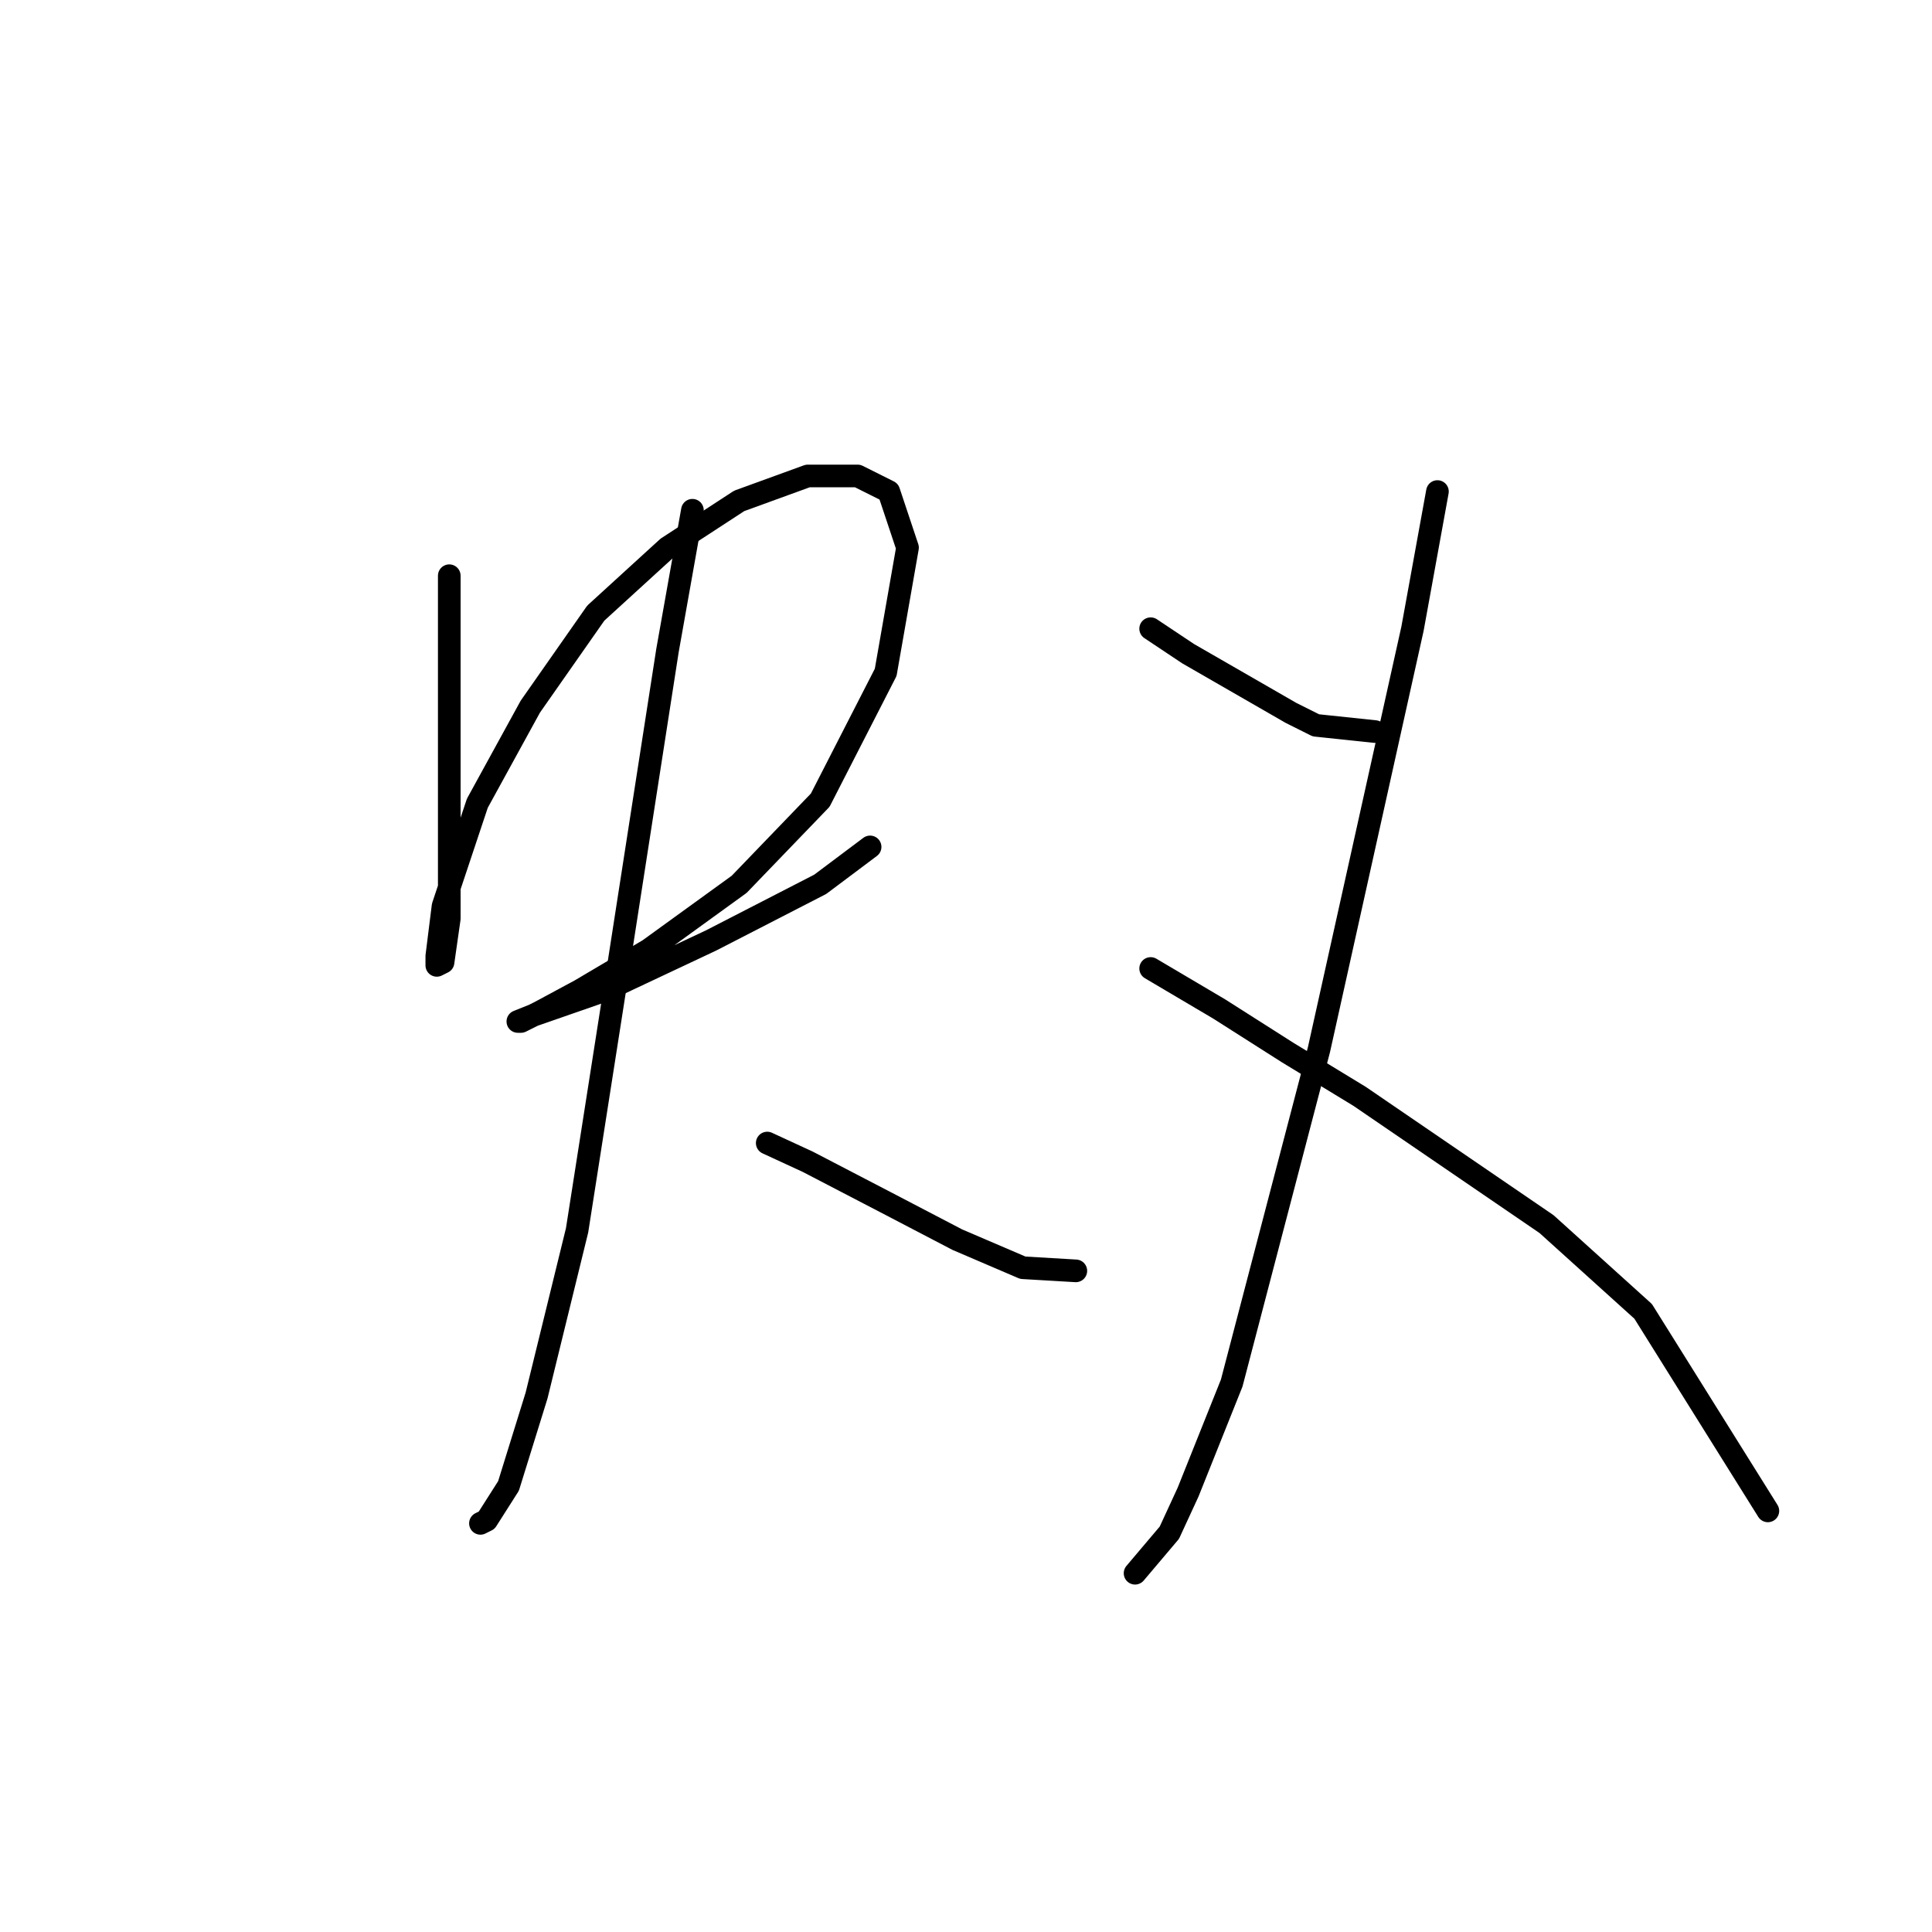 <?xml version="1.0" standalone="no"?>
    <svg width="256" height="256" xmlns="http://www.w3.org/2000/svg" version="1.1">
    <polyline stroke="black" stroke-width="3" stroke-linecap="round" fill="transparent" stroke-linejoin="round" points="59.531 76.285 59.531 87.024 59.531 105.612 59.531 111.807 59.531 121.721 59.118 124.612 58.705 127.503 57.879 127.916 57.879 126.677 58.705 120.068 63.249 106.438 70.271 93.633 78.945 81.242 88.445 72.568 97.945 66.372 107.032 63.067 113.641 63.067 117.771 65.133 120.25 72.568 117.358 89.09 108.684 106.025 97.945 117.177 85.966 125.851 76.879 131.221 71.51 134.112 69.031 135.351 68.618 135.351 70.684 134.525 80.184 131.221 94.228 124.612 108.684 117.177 115.293 112.22 115.293 112.22 " />
        <polyline stroke="black" stroke-width="3" stroke-linecap="round" fill="transparent" stroke-linejoin="round" points="91.749 67.611 88.445 86.198 81.836 128.742 76.466 163.026 71.097 184.917 67.379 196.896 64.488 201.439 63.662 201.852 63.662 201.852 " />
        <polyline stroke="black" stroke-width="3" stroke-linecap="round" fill="transparent" stroke-linejoin="round" points="101.662 151.46 107.032 153.939 117.358 159.308 126.858 164.265 135.533 167.982 142.554 168.395 142.554 168.395 " />
        <polyline stroke="black" stroke-width="3" stroke-linecap="round" fill="transparent" stroke-linejoin="round" points="152.468 83.307 157.424 86.611 171.055 94.459 174.359 96.111 182.207 96.938 182.207 96.938 " />
        <polyline stroke="black" stroke-width="3" stroke-linecap="round" fill="transparent" stroke-linejoin="round" points="190.468 65.133 187.164 83.307 183.033 101.894 174.772 139.069 163.207 183.265 157.424 197.722 154.946 203.091 150.402 208.461 150.402 208.461 " />
        <polyline stroke="black" stroke-width="3" stroke-linecap="round" fill="transparent" stroke-linejoin="round" points="152.468 128.329 161.555 133.699 170.642 139.482 180.142 145.264 204.925 162.2 217.729 173.765 234.252 200.2 234.252 200.2 " />
        </svg>